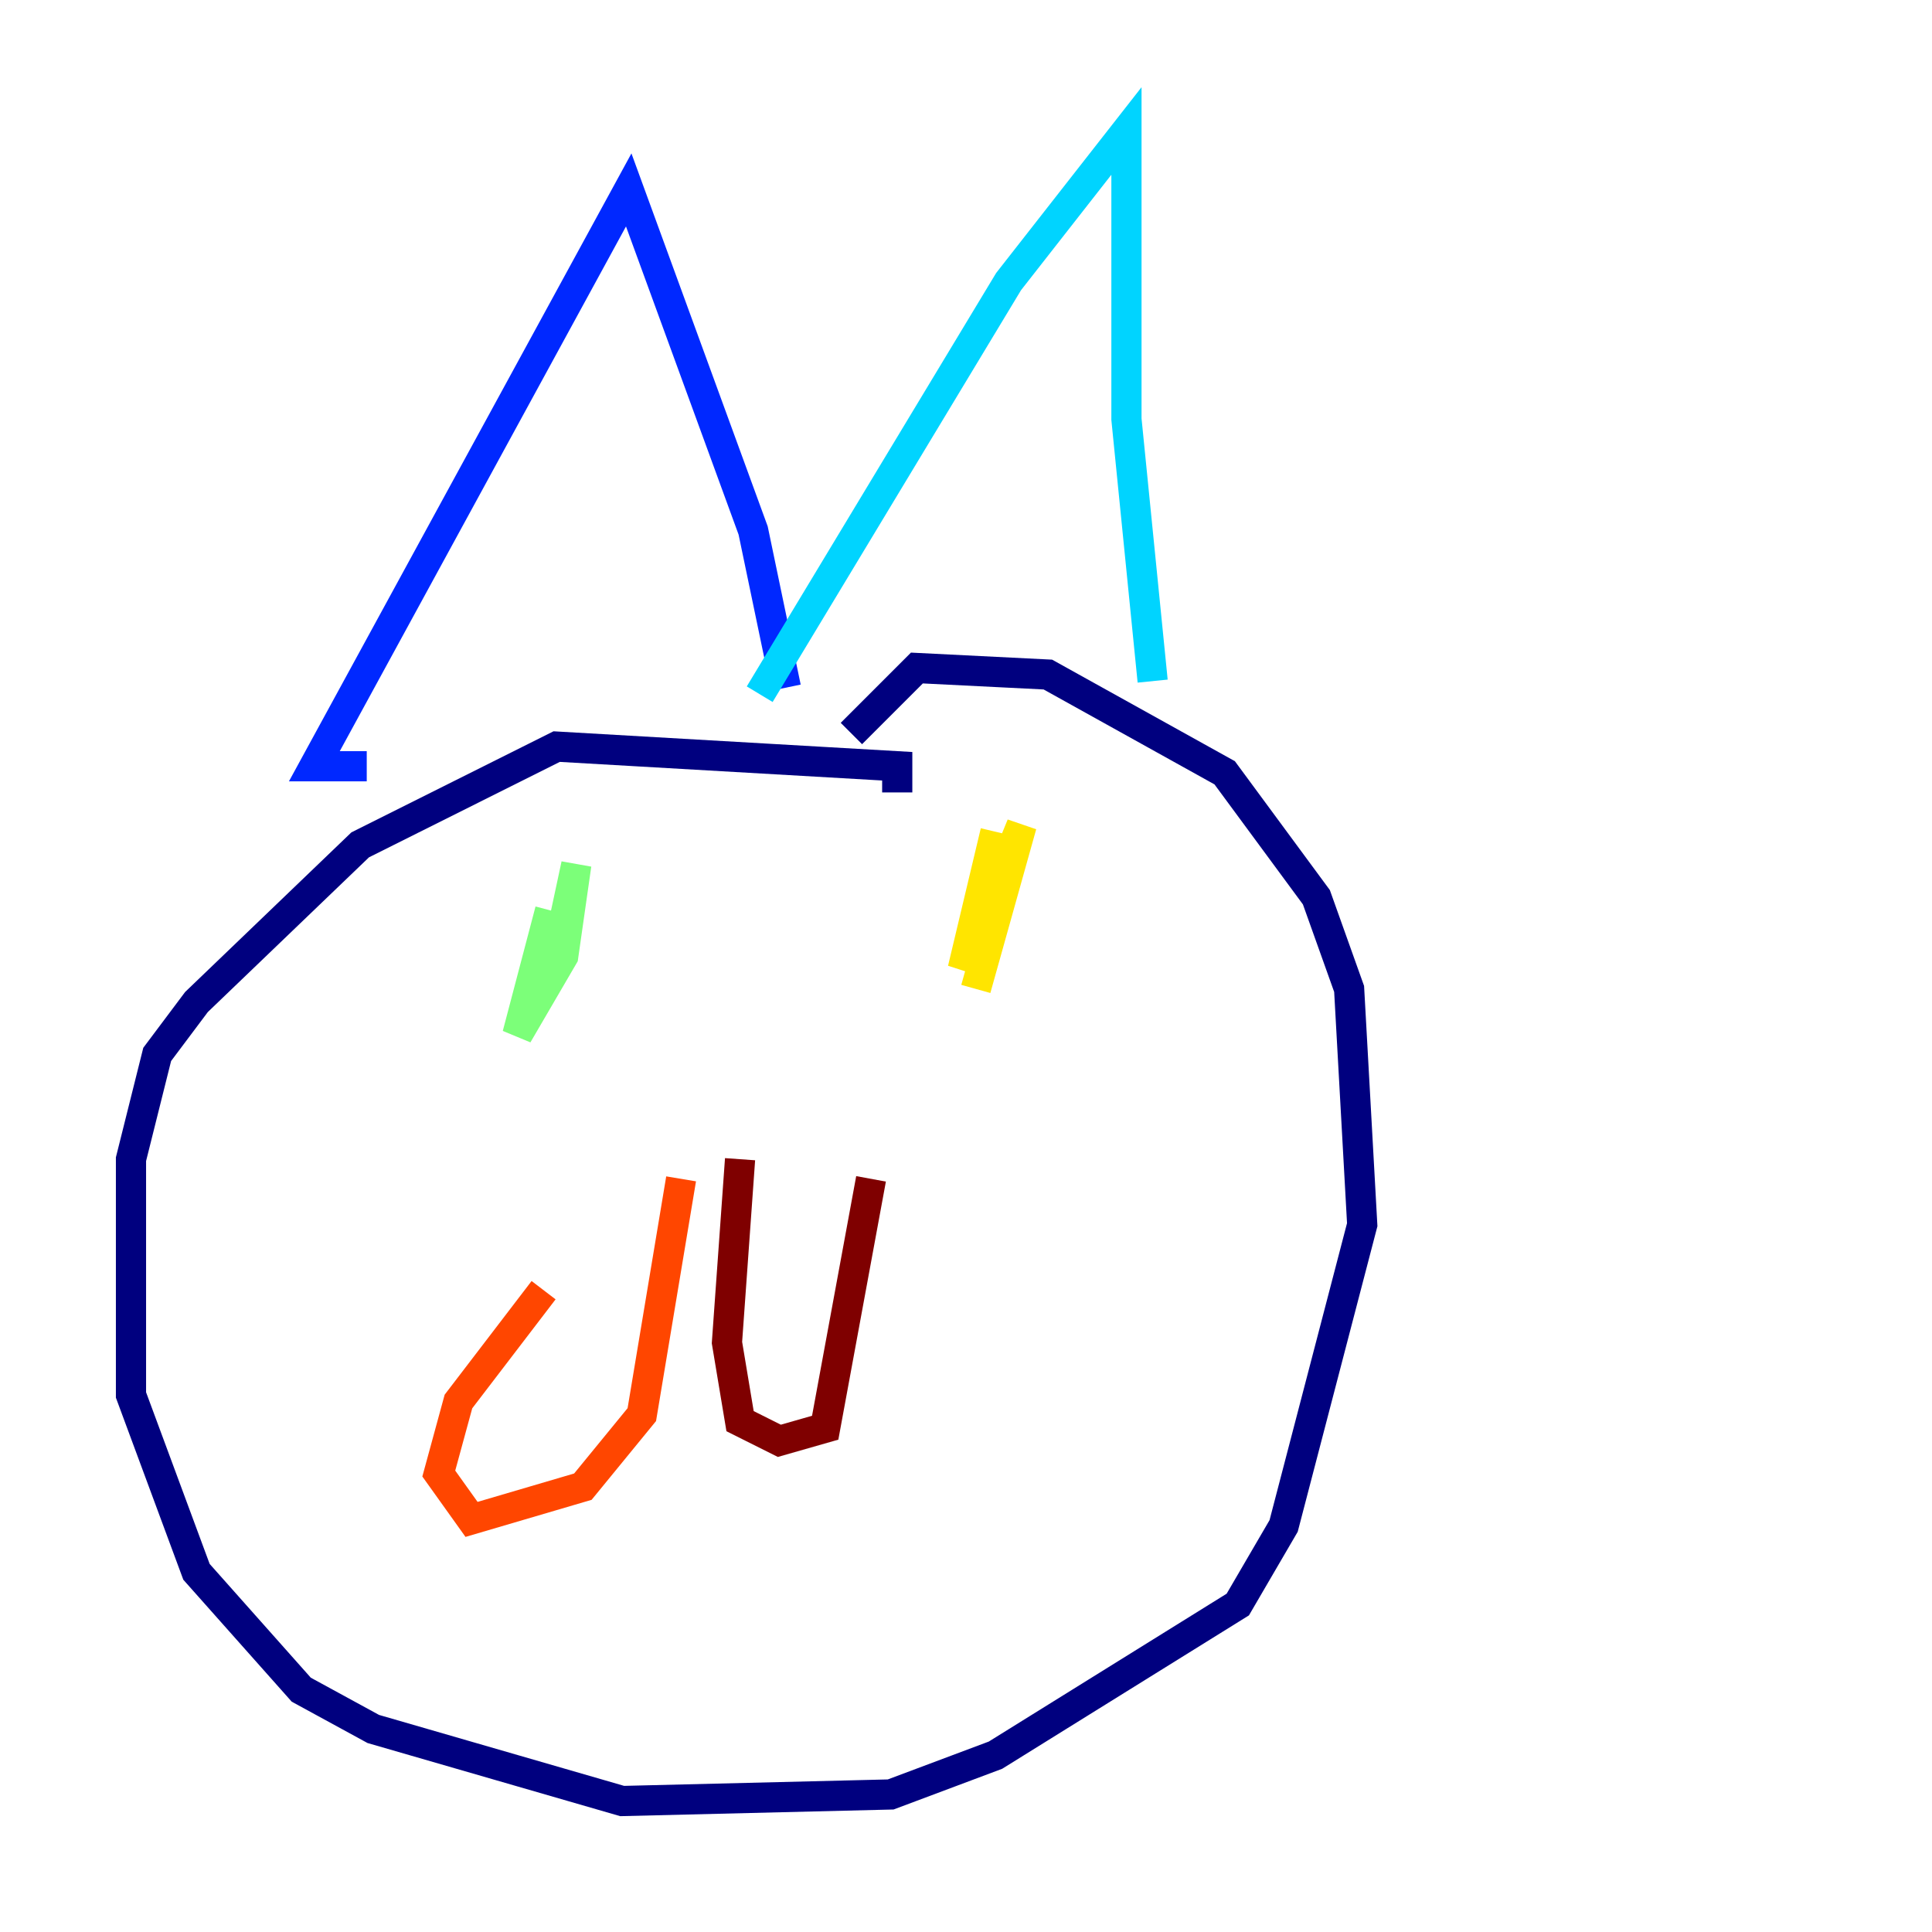 <?xml version="1.0" encoding="utf-8" ?>
<svg baseProfile="tiny" height="128" version="1.2" viewBox="0,0,128,128" width="128" xmlns="http://www.w3.org/2000/svg" xmlns:ev="http://www.w3.org/2001/xml-events" xmlns:xlink="http://www.w3.org/1999/xlink"><defs /><polyline fill="none" points="59.444,52.502 59.444,50.766 36.881,49.464 23.864,55.973 13.017,66.386 10.414,69.858 8.678,76.8 8.678,92.42 13.017,104.136 19.959,111.946 24.732,114.549 41.22,119.322 59.01,118.888 65.953,116.285 82.007,106.305 85.044,101.098 90.251,81.139 89.383,65.519 87.214,59.444 81.139,51.2 69.424,44.691 60.746,44.258 56.407,48.597" stroke="#00007f" stroke-width="2" /><polyline fill="none" points="24.298,50.766 20.827,50.766 41.654,12.583 49.898,35.146 52.068,45.559" stroke="#0028ff" stroke-width="2" /><polyline fill="none" points="50.332,45.993 66.82,18.658 74.63,8.678 74.63,27.77 76.366,45.125" stroke="#00d4ff" stroke-width="2" /><polyline fill="none" points="36.447,60.312 34.278,68.556 37.315,63.349 38.183,57.275 36.881,63.349" stroke="#7cff79" stroke-width="2" /><polyline fill="none" points="65.953,55.105 63.783,64.217 67.688,54.671 64.651,65.519" stroke="#ffe500" stroke-width="2" /><polyline fill="none" points="45.125,78.102 42.522,93.722 38.617,98.495 31.241,100.664 29.071,97.627 30.373,92.854 36.014,85.478" stroke="#ff4600" stroke-width="2" /><polyline fill="none" points="49.031,76.8 48.163,88.949 49.031,94.156 51.634,95.458 54.671,94.59 57.709,78.102" stroke="#7f0000" stroke-width="2" /></svg>